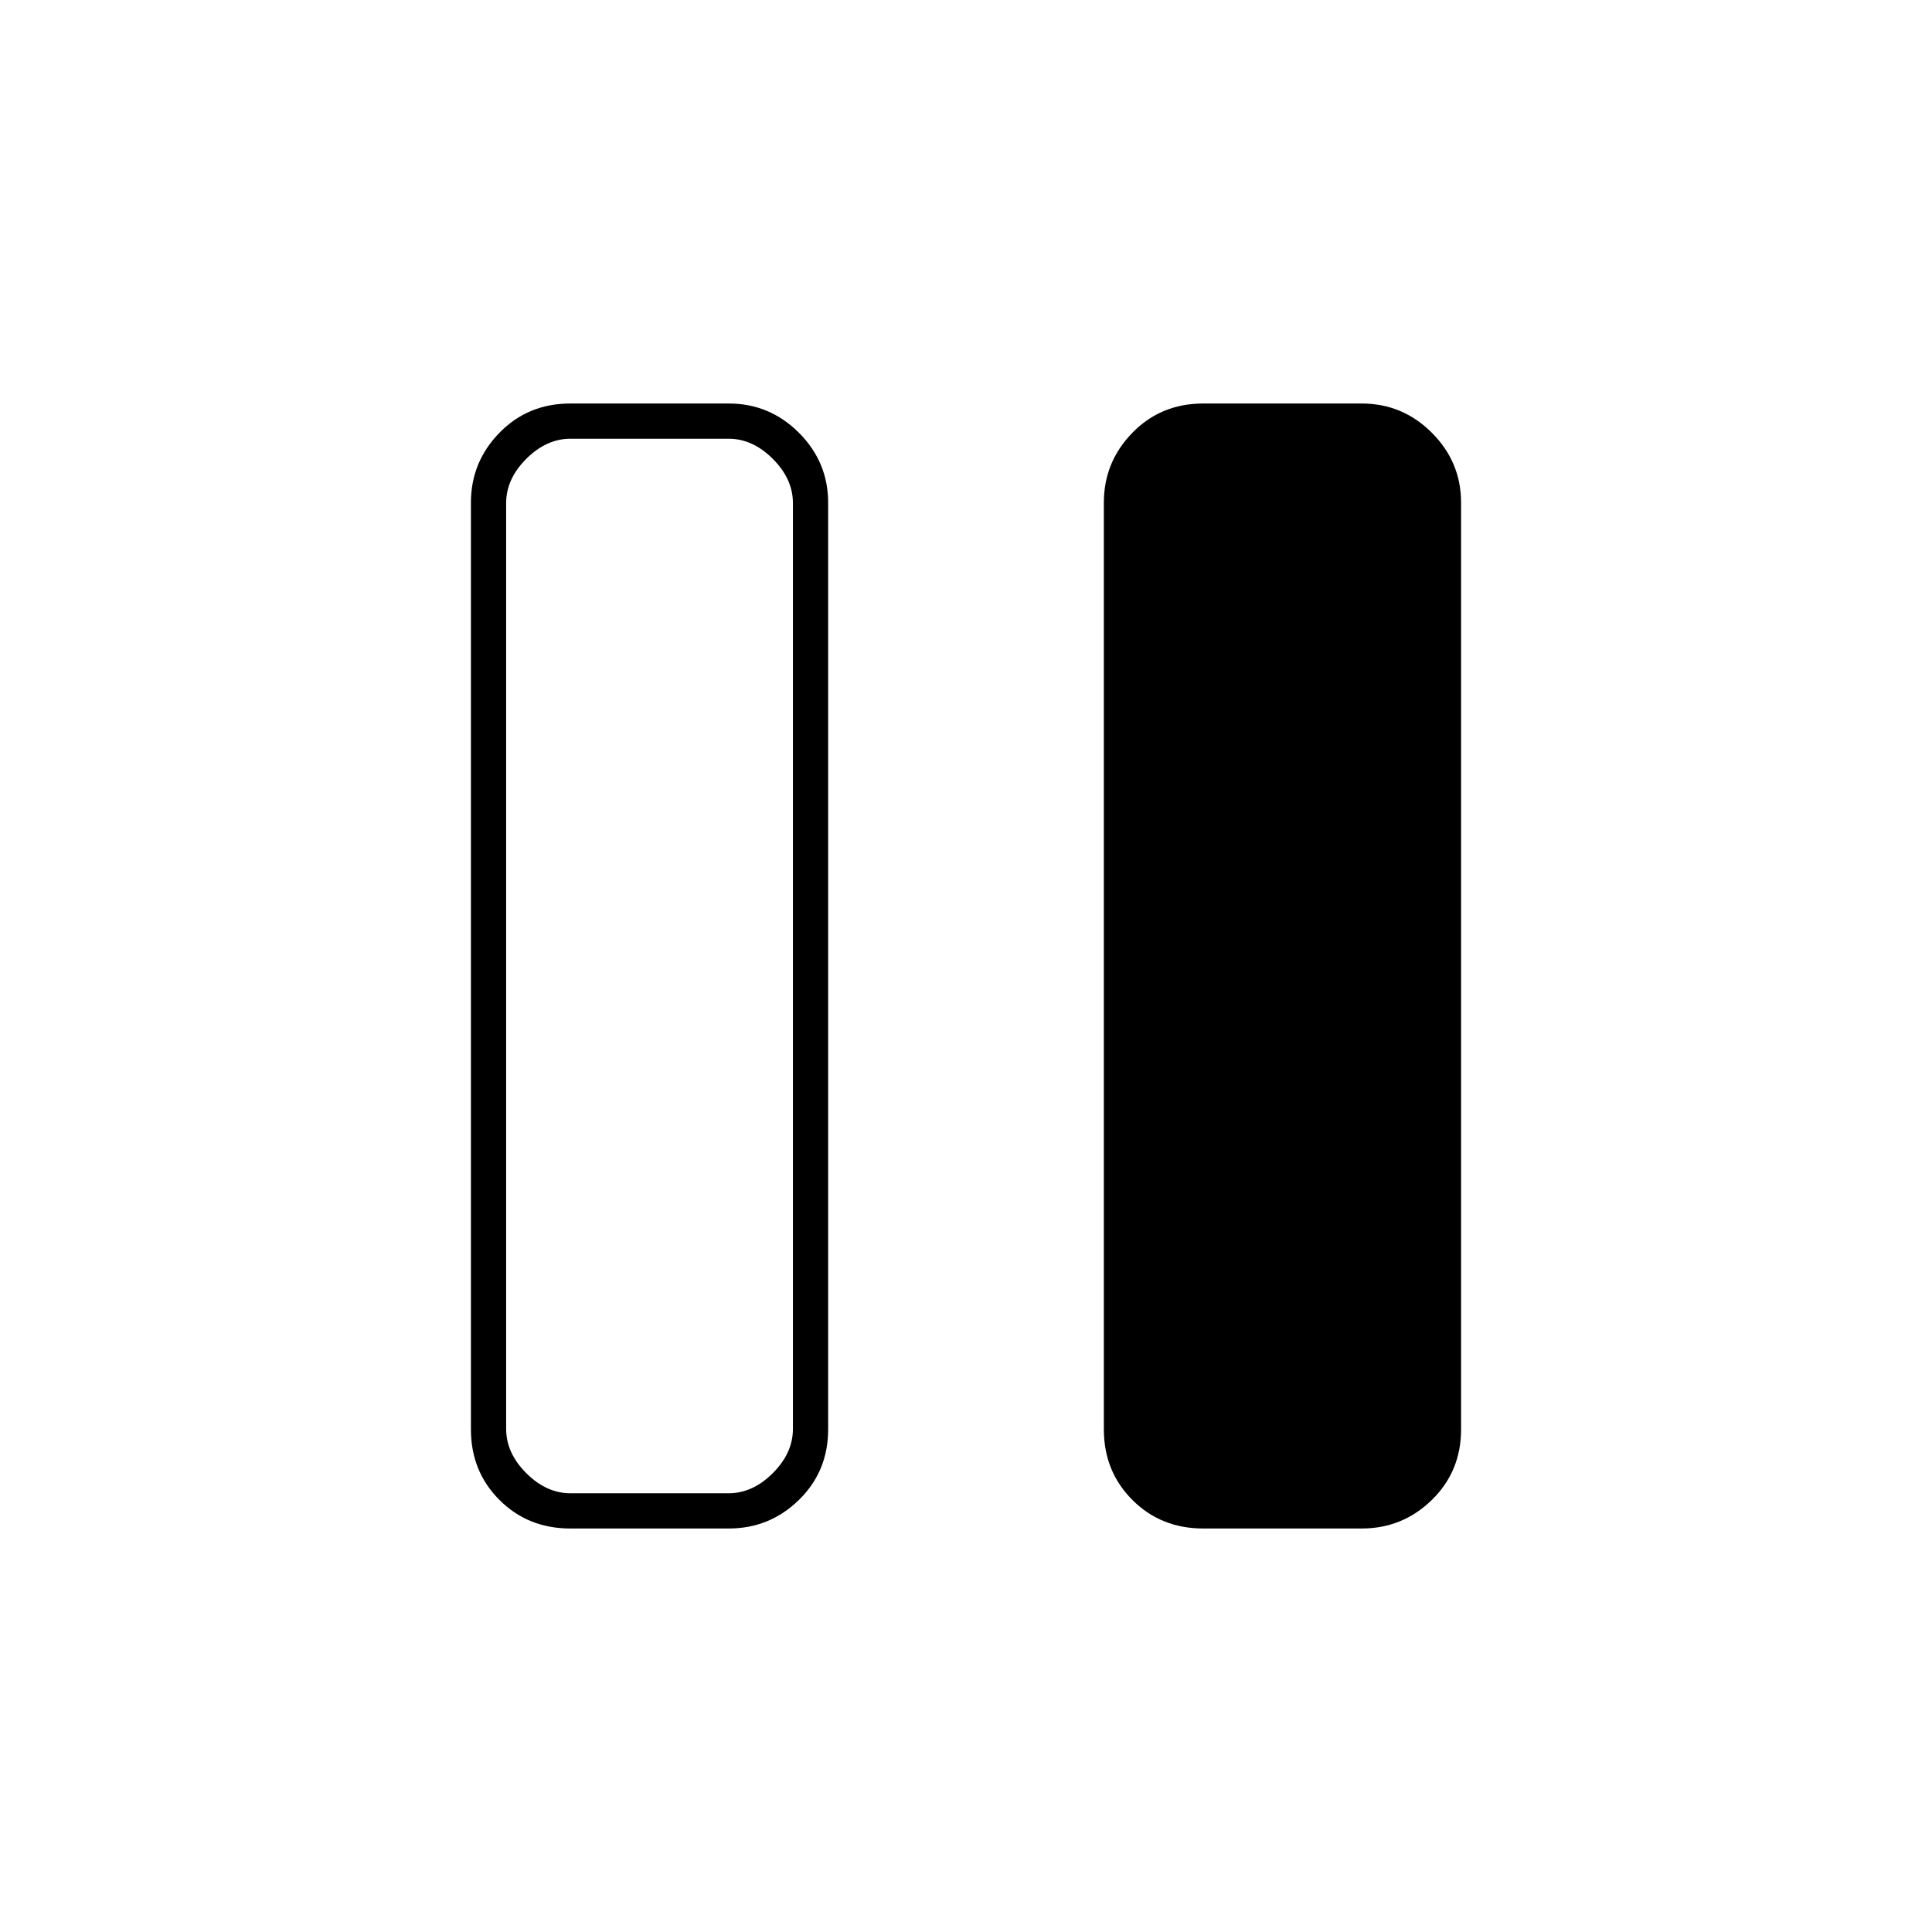 <svg xmlns="http://www.w3.org/2000/svg" height="20" viewBox="0 -960 960 960" width="20"><path d="M597.865-200.5q-21.003 0-35.184-14.181-14.181-14.182-14.181-35.083v-460.472q0-20.202 14.181-34.733 14.181-14.531 35.184-14.531h78.77q20.303 0 34.834 14.531Q726-730.438 726-710.236v460.472q0 20.901-14.531 35.083-14.531 14.181-34.834 14.181h-78.77Zm-314.5 0q-21.003 0-35.184-14.181Q234-228.863 234-249.764v-460.472q0-20.202 14.181-34.733 14.181-14.531 35.184-14.531h78.77q20.303 0 34.834 14.531 14.531 14.531 14.531 34.733v460.472q0 20.901-14.531 35.083-14.531 14.181-34.834 14.181h-78.77ZM251.5-710v460q0 12 10 22t22 10H362q12 0 22-10t10-22v-460q0-12-10-22t-22-10h-78.5q-12 0-22 10t-10 22ZM394-218H251.5 394Z"/></svg>